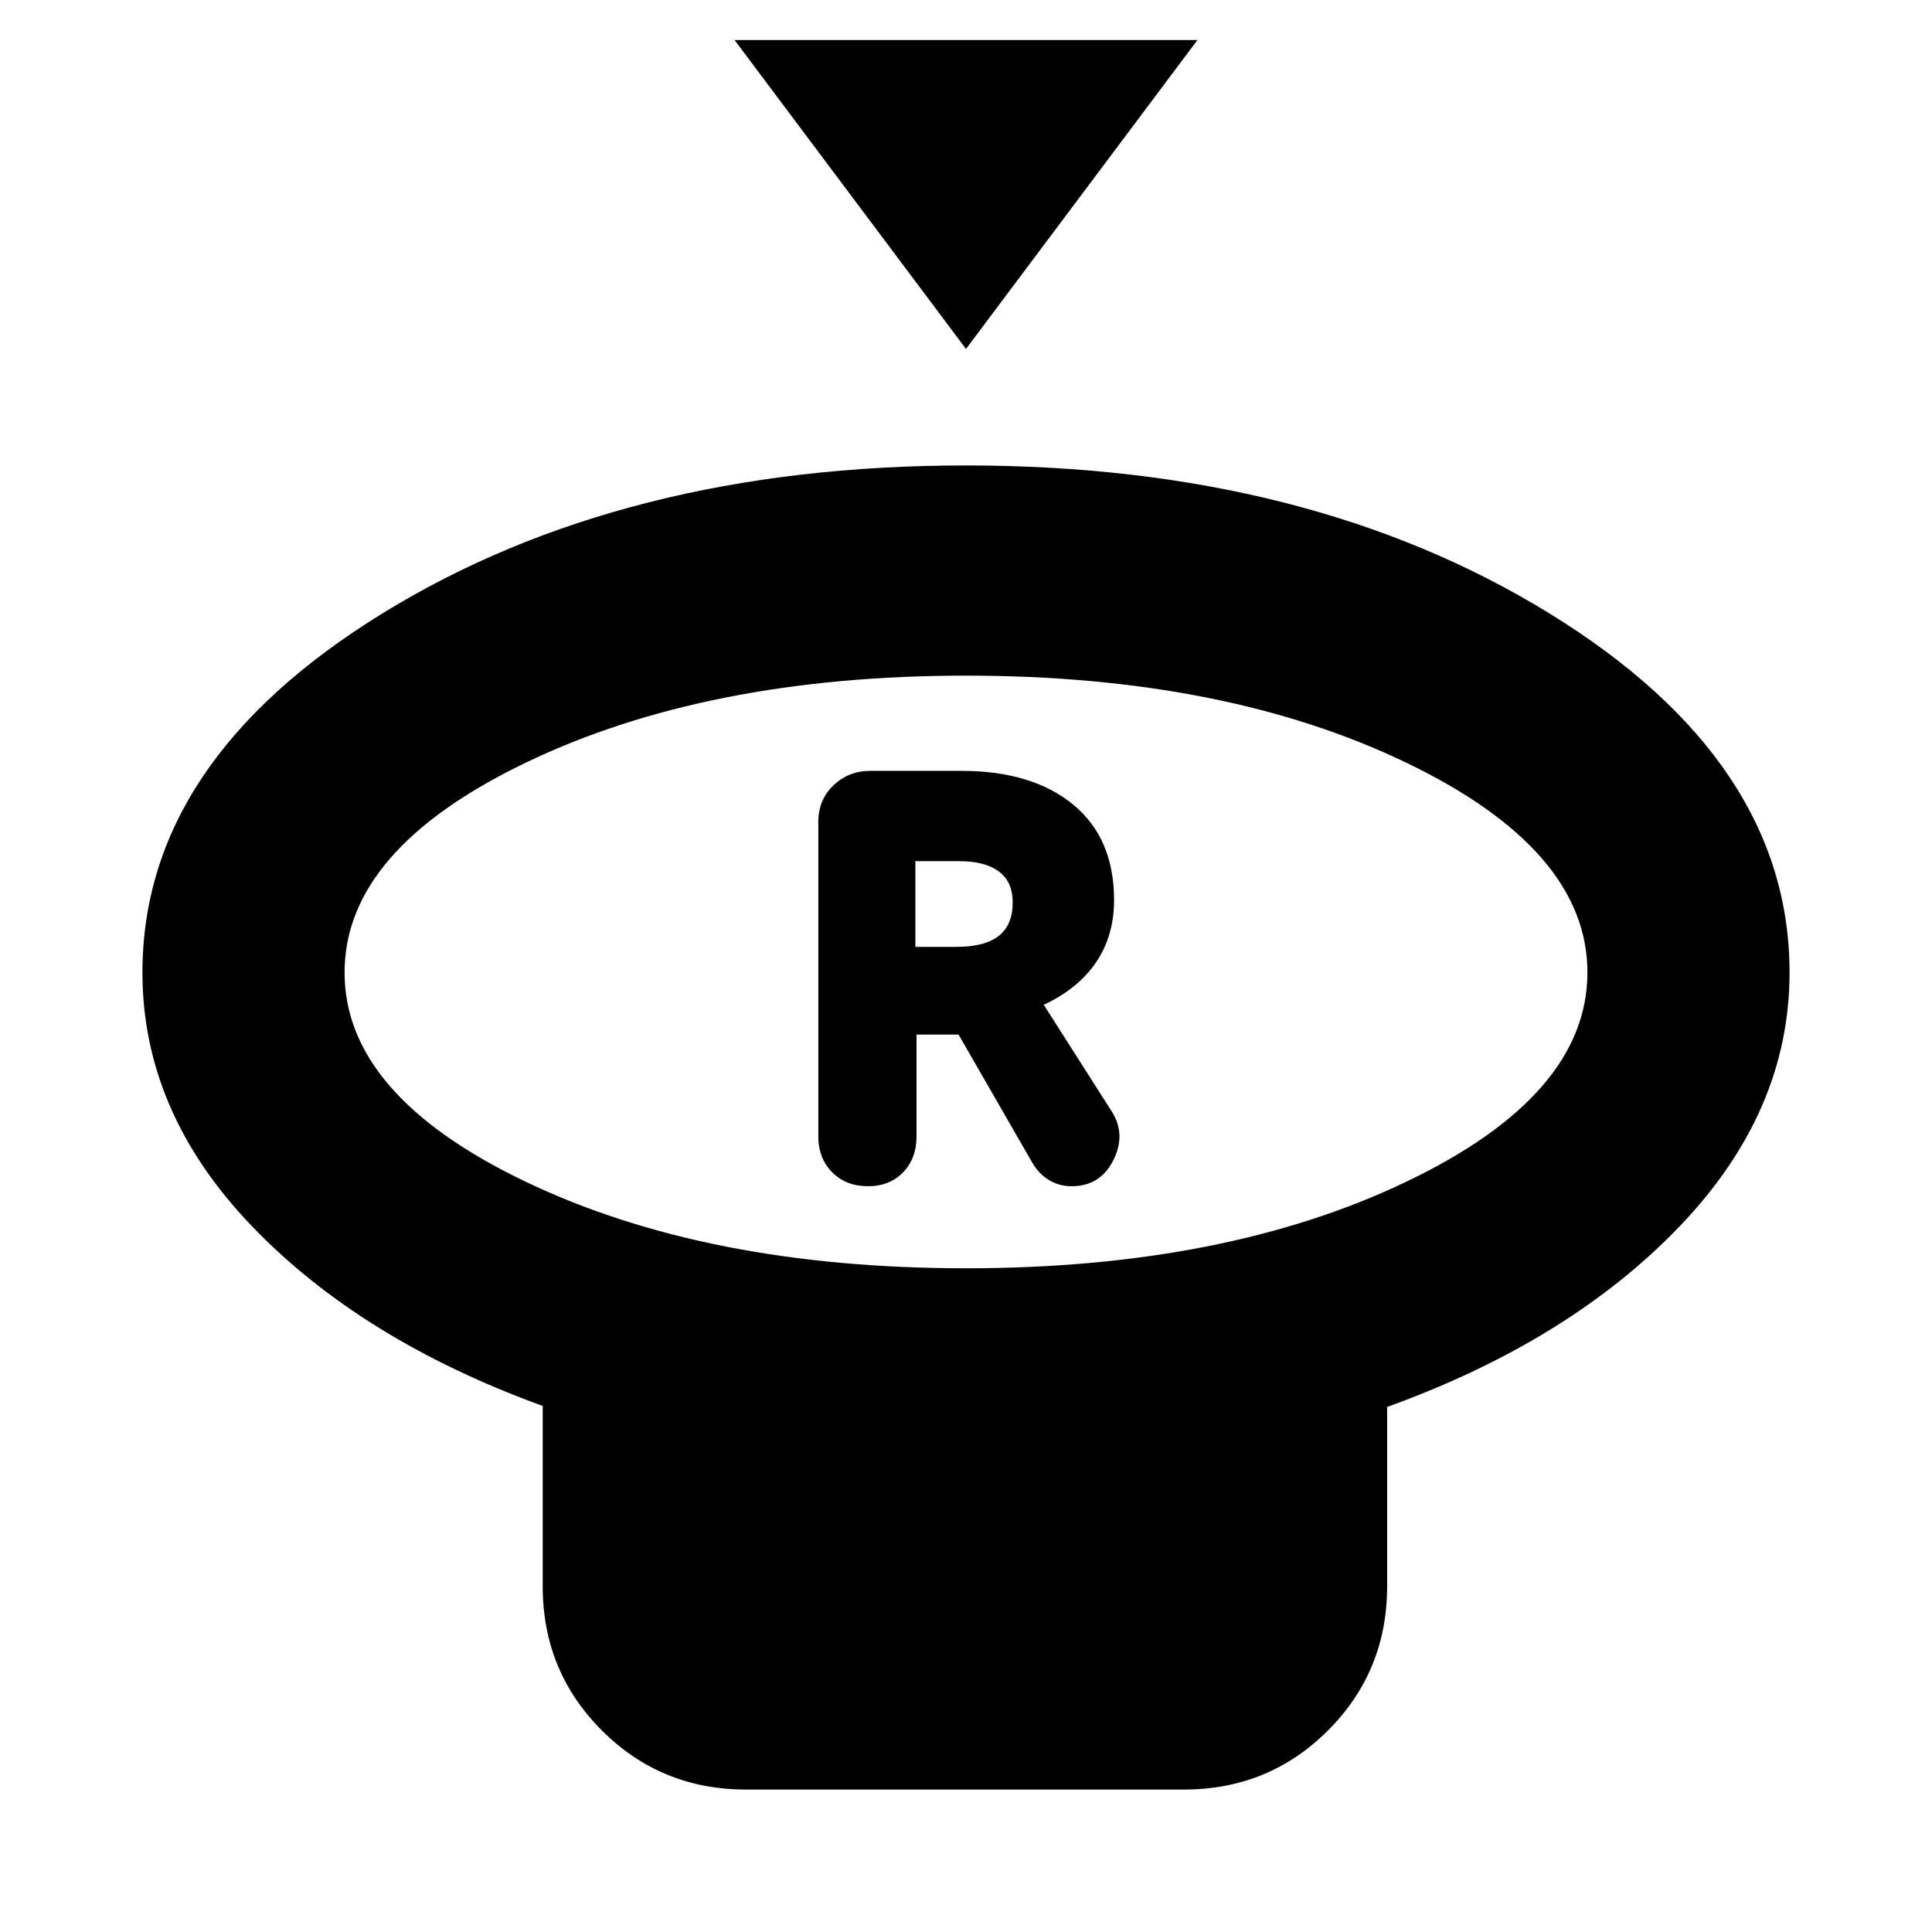 <svg xmlns="http://www.w3.org/2000/svg" height="24" viewBox="0 -960 960 960" width="24"><path d="m480-786.61-115-153.5h230l-115 153.5Zm0 456.81q128.9 0 218.84-43.03t89.94-103.95q0-60.91-89.94-104.21Q608.9-624.28 480-624.28t-218.84 43.29q-89.94 43.3-89.94 104.21 0 60.92 89.94 103.95T480-329.8Zm209.26 68.91v89.11q0 42.24-29.38 71.62-29.38 29.38-71.62 29.38H370.67q-42.24 0-71.62-29.38-29.38-29.38-29.38-71.62v-89.61q-90.19-32.76-144.54-89.38-54.35-56.62-54.35-125.99 0-105.02 119.33-178.49 119.32-73.47 289.81-73.47t289.9 73.47q119.4 73.47 119.4 178.49 0 69.15-54.63 126.13-54.63 56.98-145.33 89.74ZM480-476.76Zm-48.74 106.19q10.83 0 17.49-6.91 6.66-6.91 6.66-17.74v-50.71h20.89l36.65 63.68q3.07 5.36 8.13 8.52 5.07 3.16 11.4 3.16 14.16 0 20.66-12.79 6.49-12.79-.57-24.12l-33.92-53.24q17.18-8.06 26.05-21.22 8.87-13.15 8.87-30.82 0-30.8-20.39-47.5-20.38-16.7-55.44-16.7h-45.35q-10.71 0-18.25 7.2-7.53 7.19-7.53 18.25v156.07q0 11.05 6.91 17.96t17.74 6.91Zm23.59-118.93v-42.59h21.72q12.84 0 19.73 5.1 6.9 5.1 6.9 15.46 0 11.06-6.9 16.55-6.89 5.48-21.17 5.48h-20.28Z"/></svg>
